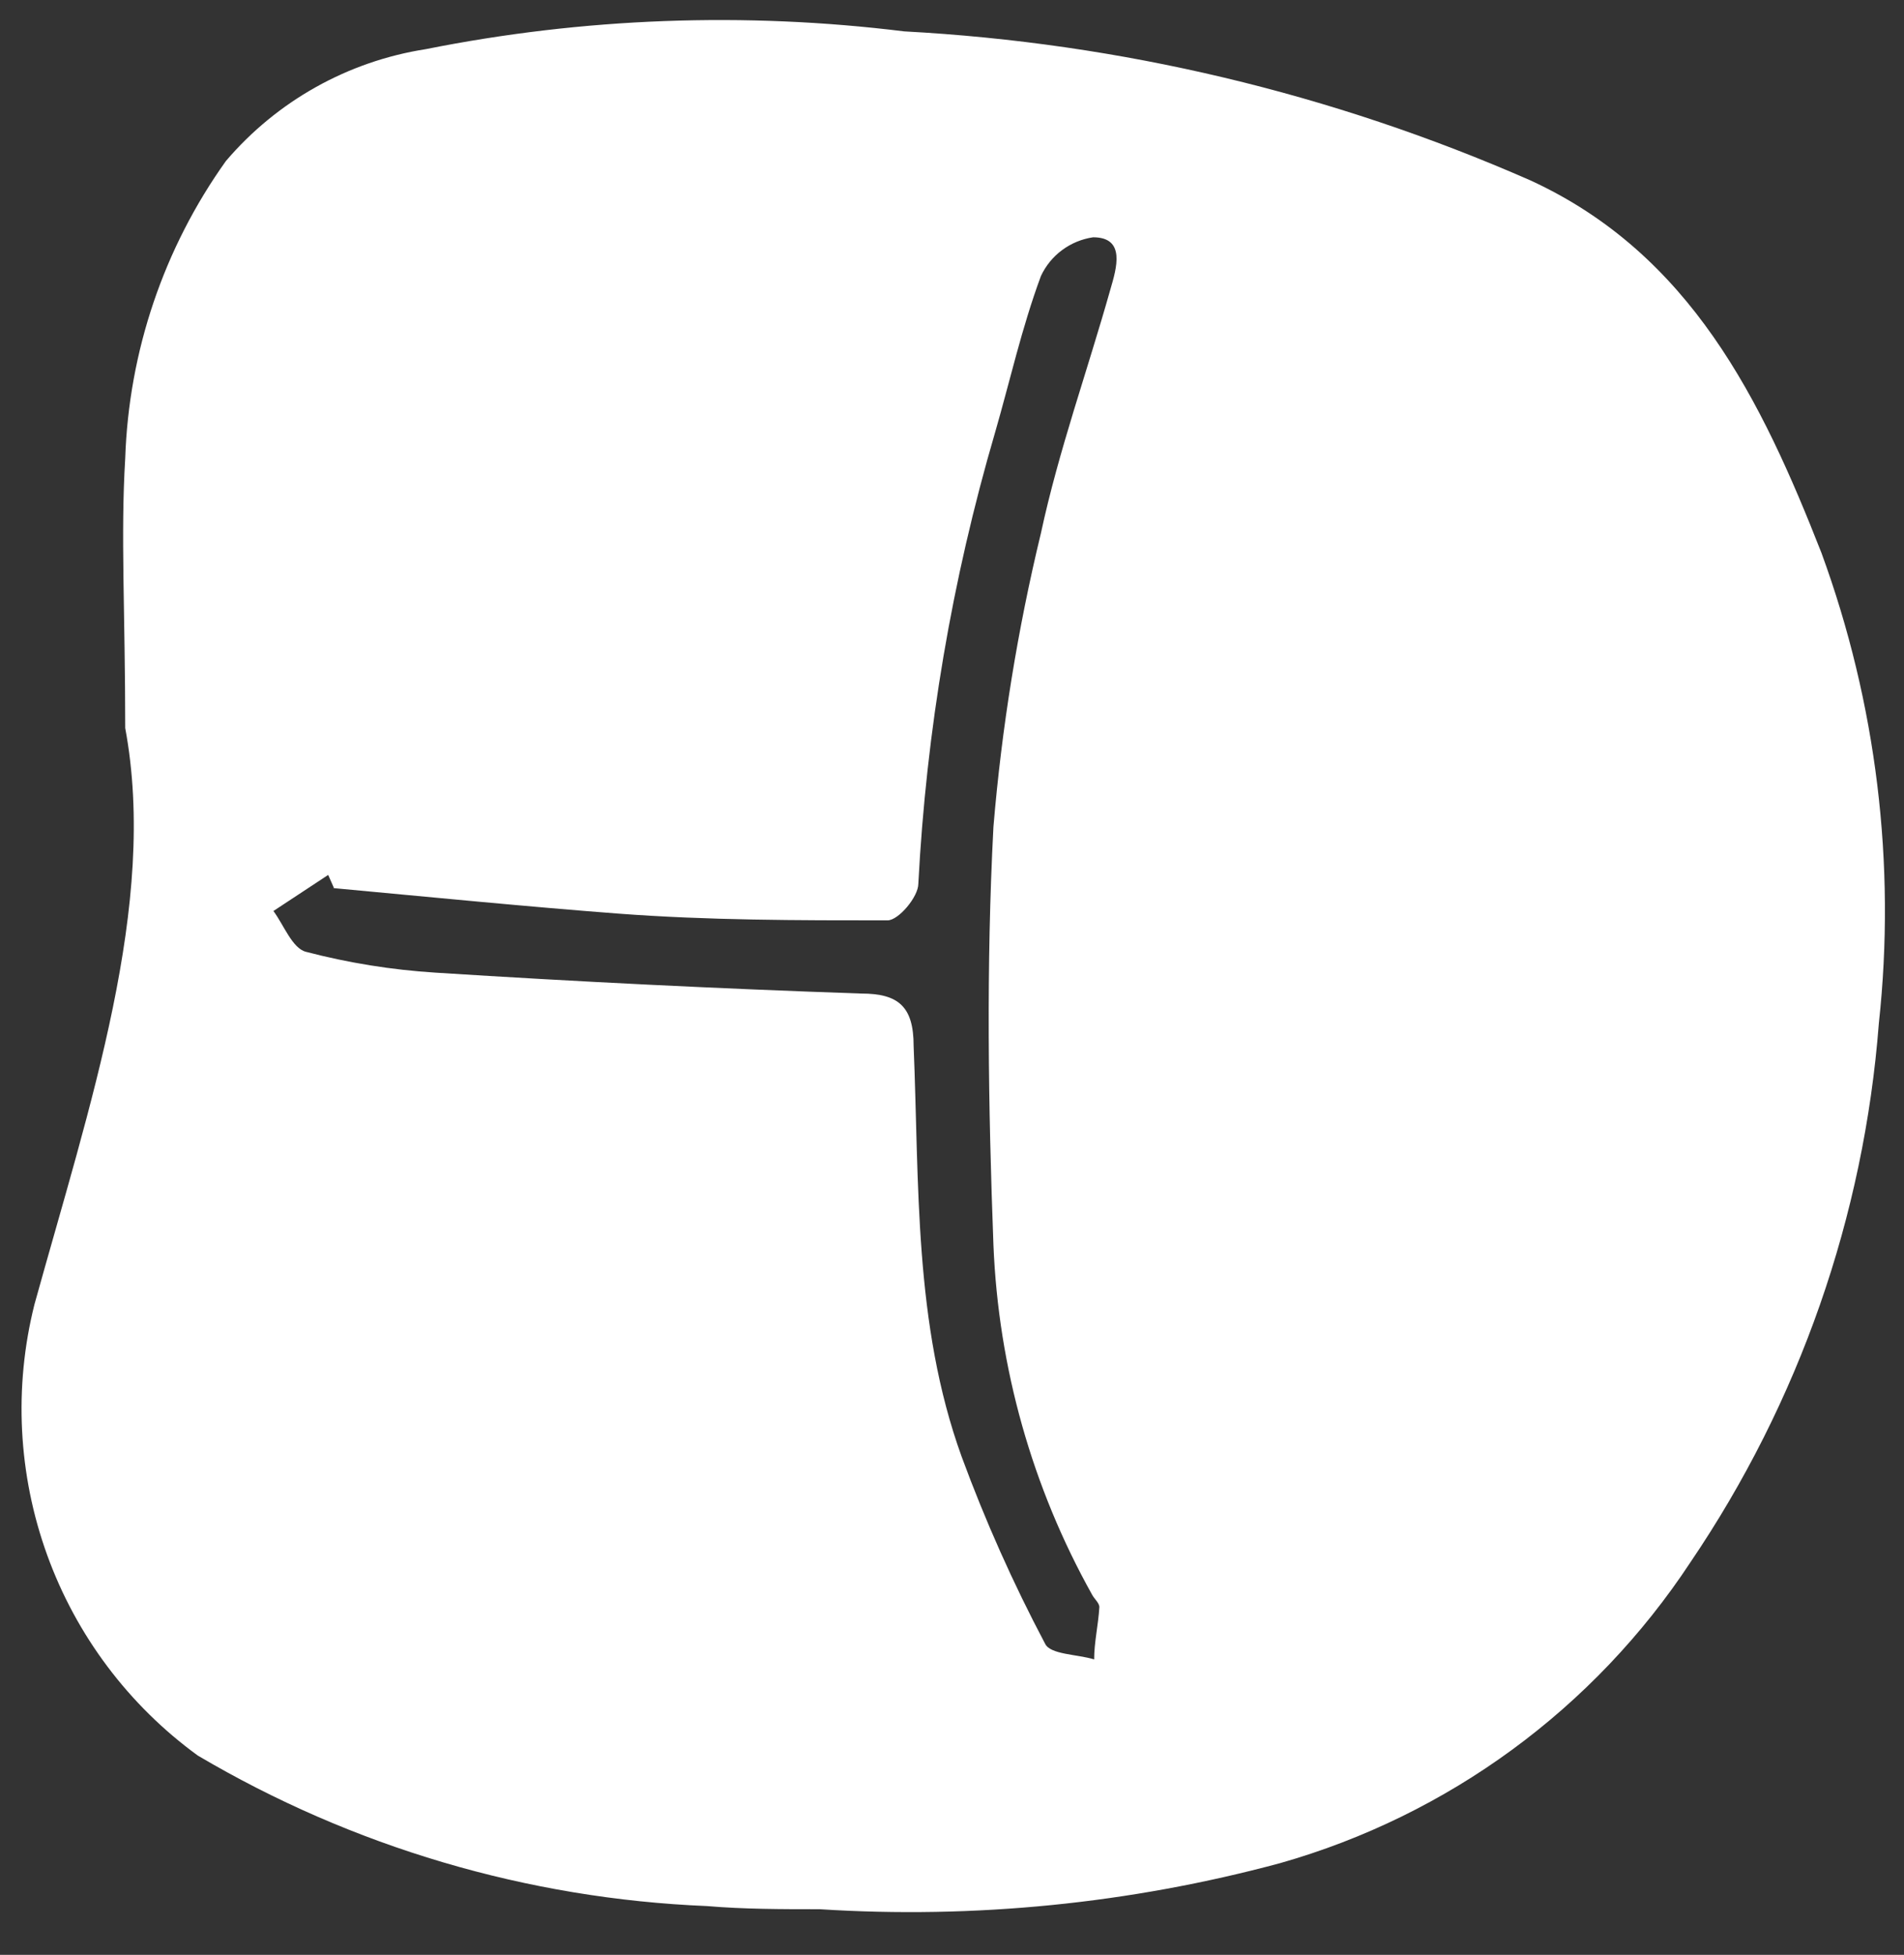 <svg width="38" height="39" viewBox="0 0 38 39" fill="none" xmlns="http://www.w3.org/2000/svg">
<rect x="0" y="0" width="38" height="39" fill="#333333" stroke="none"/>
<path d="M2.499 14.525C2.499 12.221 2.406 10.678 2.499 9.145C2.57 7.012 3.269 4.948 4.509 3.212C5.529 2.015 6.944 1.223 8.497 0.981C11.641 0.353 14.865 0.233 18.046 0.626C22.356 0.857 26.589 1.863 30.542 3.598C33.739 5.068 35.155 7.977 36.353 11.032C37.451 14.03 37.843 17.242 37.498 20.416C37.202 24.266 35.906 27.972 33.739 31.166C31.815 34.087 28.906 36.218 25.544 37.172C22.553 37.977 19.45 38.287 16.359 38.09C15.61 38.09 14.849 38.09 14.11 38.027C10.527 37.88 7.036 36.848 3.947 35.024C2.569 34.021 1.522 32.628 0.942 31.025C0.361 29.421 0.272 27.68 0.687 26.026C1.791 22.043 3.155 18.039 2.499 14.525ZM6.665 17.716L6.55 17.455L5.457 18.175C5.665 18.456 5.832 18.915 6.102 18.988C6.951 19.21 7.819 19.35 8.695 19.405C11.528 19.586 14.36 19.725 17.192 19.822C17.932 19.822 18.234 20.083 18.234 20.865C18.348 23.617 18.234 26.412 19.192 29.06C19.663 30.34 20.22 31.587 20.858 32.793C20.962 33.012 21.503 33.002 21.837 33.106C21.837 32.762 21.92 32.418 21.941 32.063C21.941 31.98 21.837 31.896 21.795 31.813C20.6 29.675 19.926 27.285 19.827 24.837C19.723 22.064 19.681 19.28 19.827 16.496C19.992 14.521 20.309 12.562 20.775 10.636C21.129 8.989 21.701 7.404 22.16 5.777C22.285 5.35 22.472 4.734 21.816 4.734C21.592 4.767 21.38 4.854 21.198 4.989C21.016 5.123 20.871 5.301 20.775 5.506C20.389 6.549 20.16 7.591 19.858 8.634C19 11.564 18.487 14.584 18.328 17.632C18.328 17.893 17.932 18.362 17.713 18.362C15.922 18.362 14.131 18.362 12.34 18.227C10.549 18.091 8.539 17.893 6.633 17.716H6.665Z" fill="white"/>
</svg>
